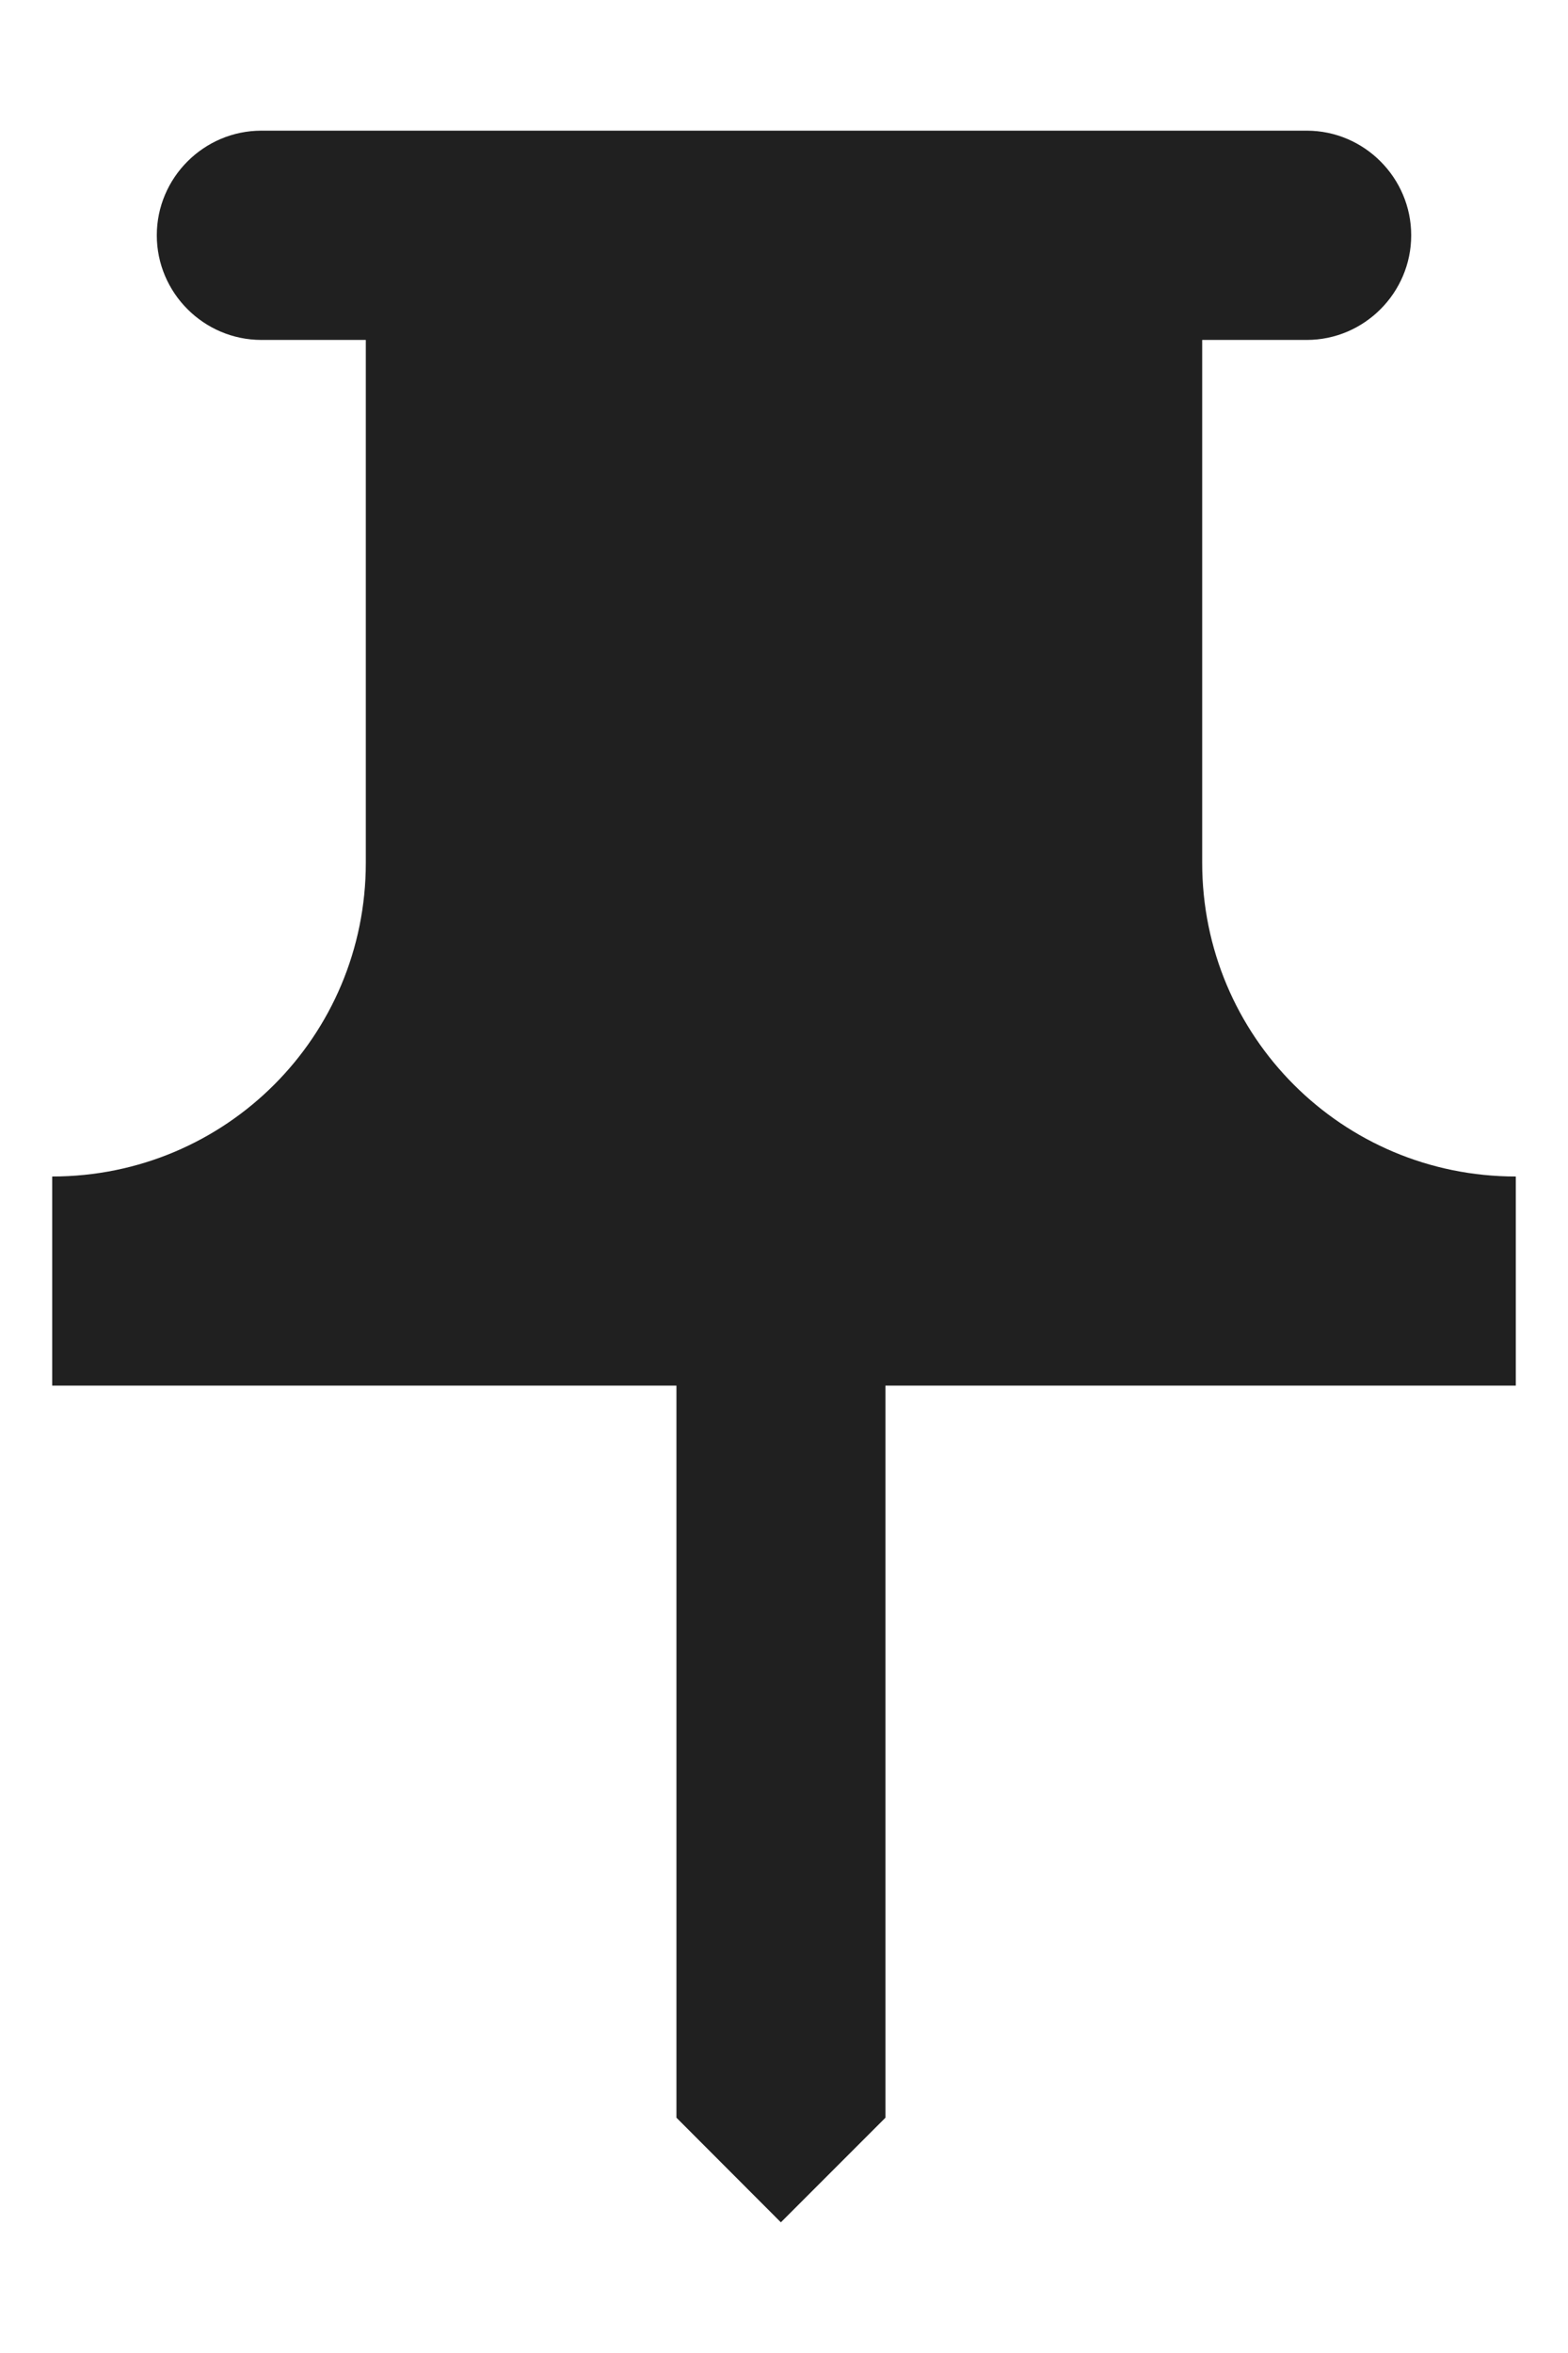 <svg width="10" height="15" viewBox="0 0 10 15" fill="none" xmlns="http://www.w3.org/2000/svg">
<path fill-rule="evenodd" clip-rule="evenodd" d="M7.667 5.5V2.167H8.334C8.7 2.167 9 1.867 9 1.5C9 1.133 8.7 0.833 8.334 0.833H1.667C1.3 0.833 1 1.133 1 1.5C1 1.867 1.3 2.167 1.667 2.167H2.333V5.5C2.333 6.607 1.44 7.5 0.333 7.5V8.833H4.314V13.5L4.98 14.167L5.647 13.5V8.833H9.667V7.5C8.56 7.5 7.667 6.607 7.667 5.5Z" fill="#202020"/>
</svg>
